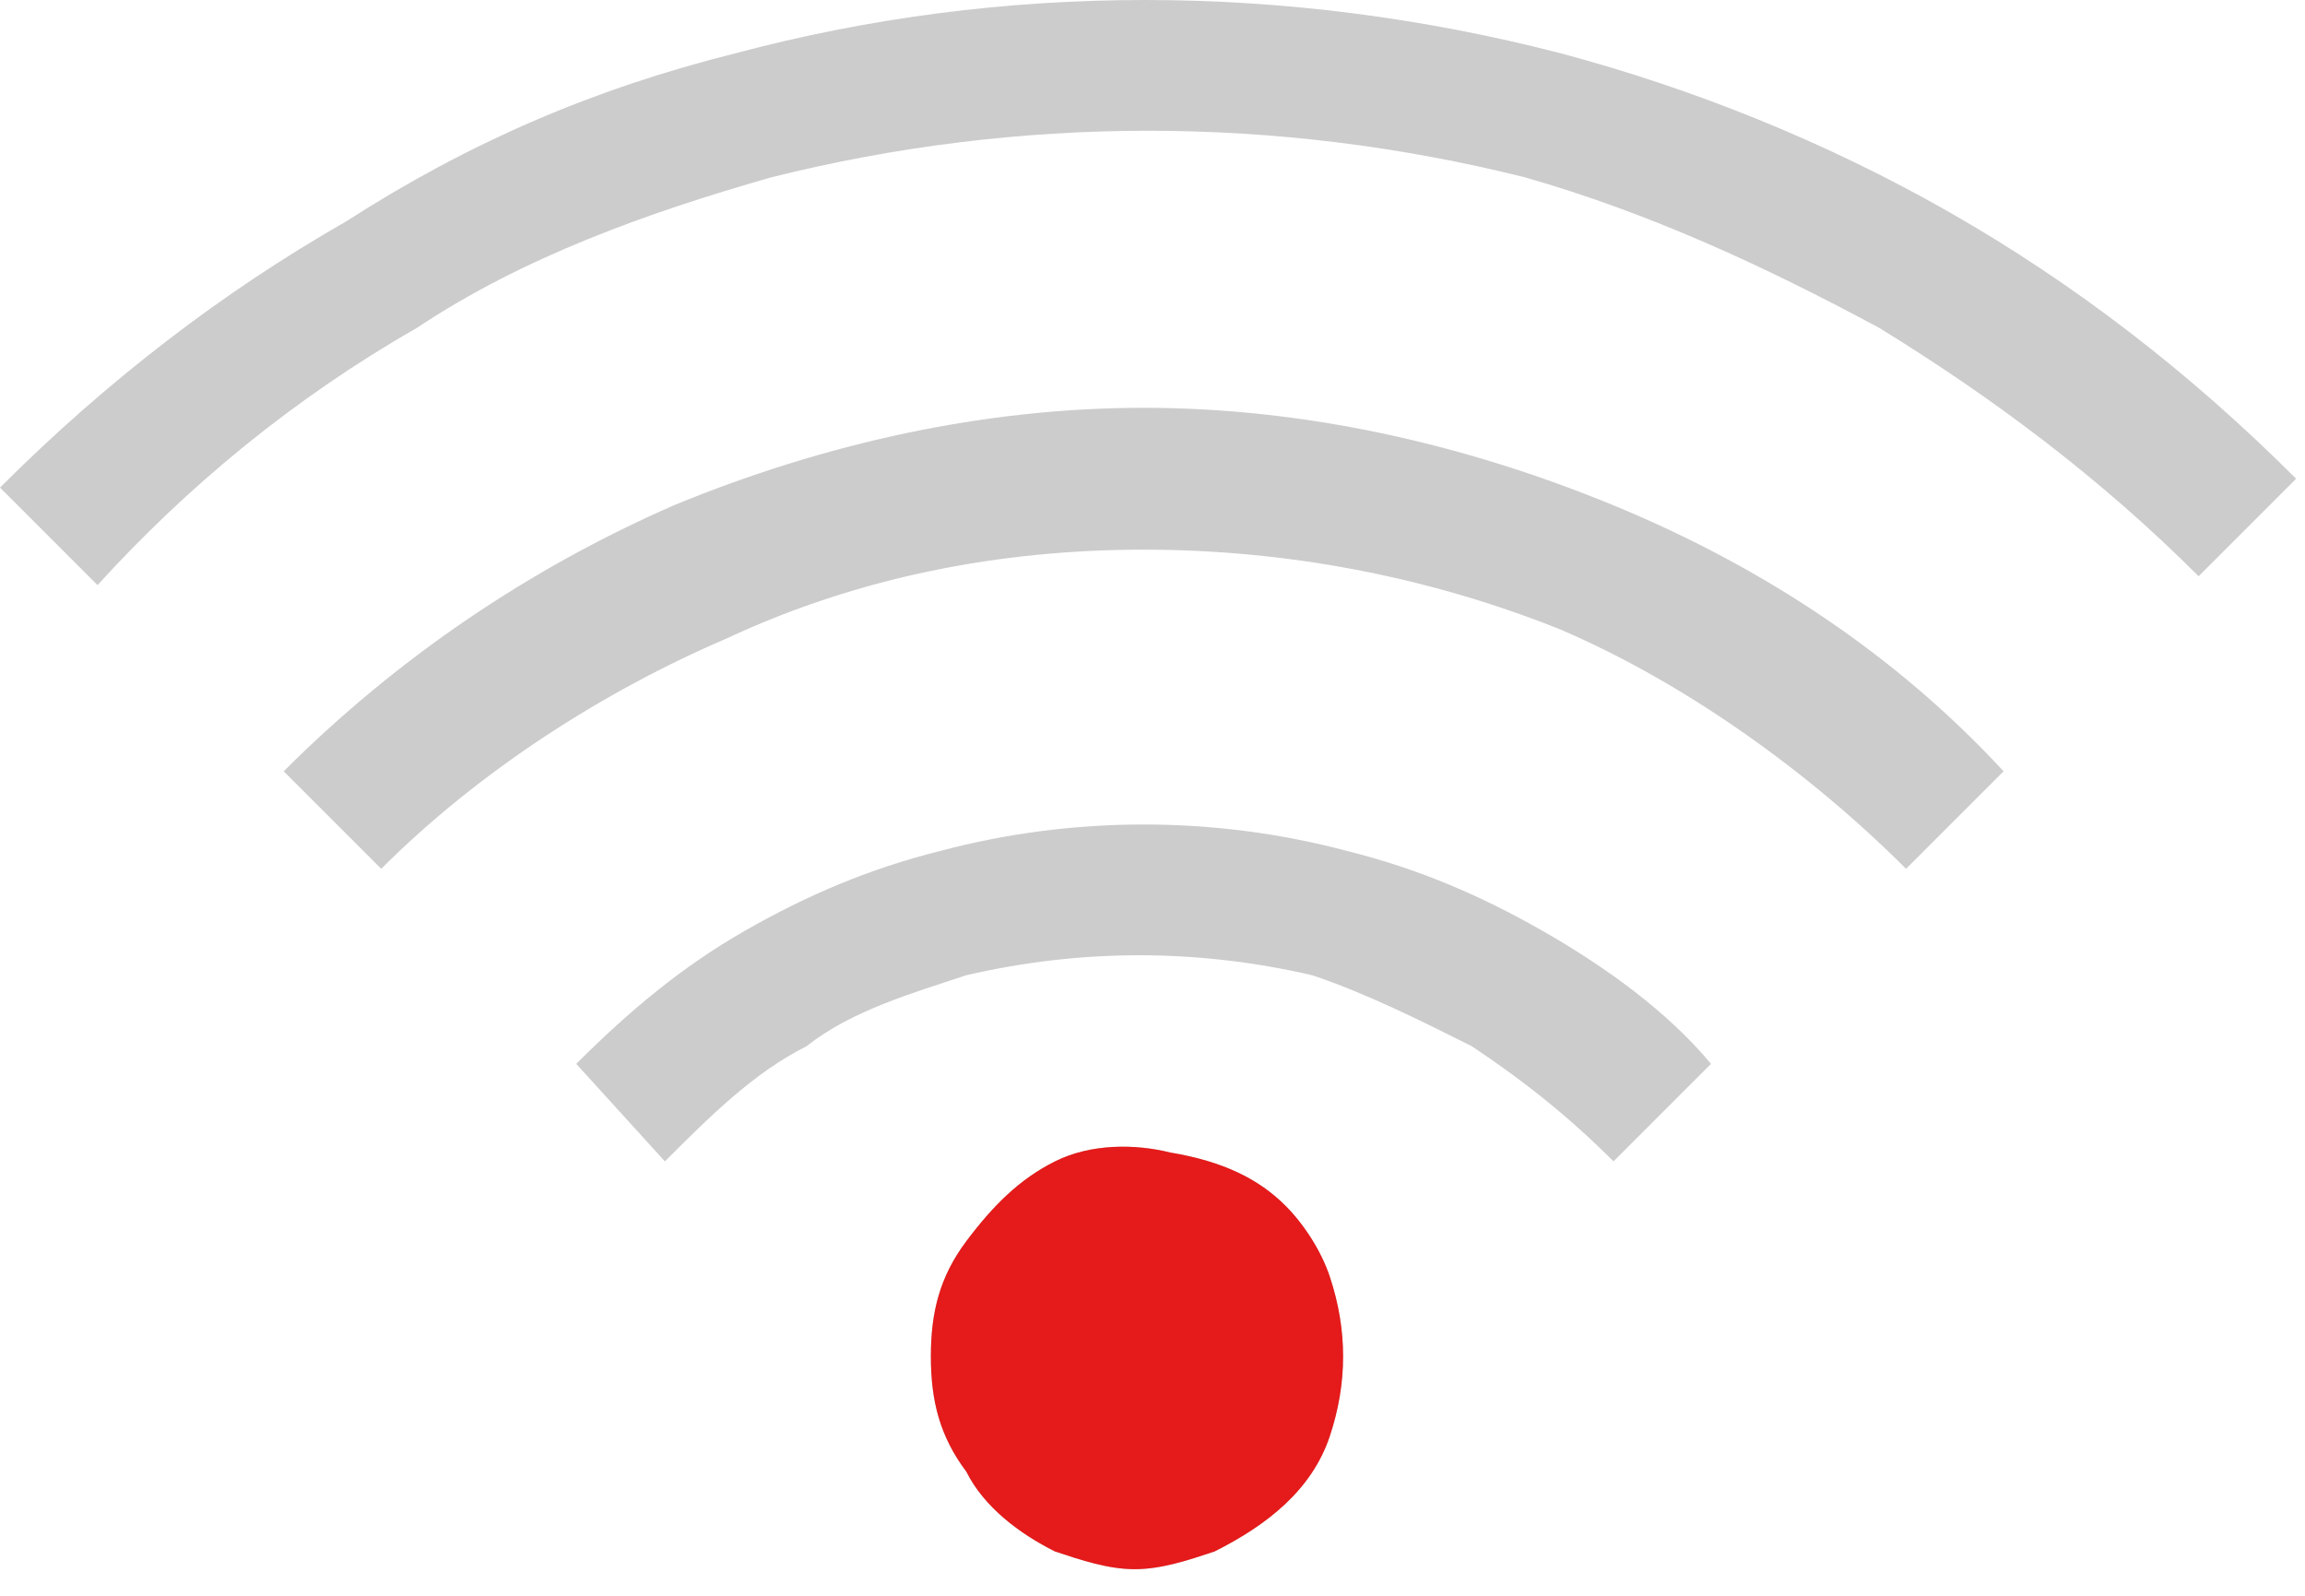 
<svg width="26" height="18" viewBox="0 0 26 18" fill="none" xmlns="http://www.w3.org/2000/svg">
<style type="text/css">
	.st0{fill:#CCCCCC;}
	.st1{fill:#E51A1A;}
</style>
<g id="Layer_1">
	<path class="st0" d="M3.2,8.7c1.3-1.3,2.8-2.3,4.4-3c1.7-0.7,3.5-1.1,5.3-1.1s3.6,0.4,5.3,1.1c1.7,0.7,3.2,1.7,4.4,3l-1.1,1.1
		c-1.1-1.1-2.5-2.1-3.9-2.7c-1.5-0.6-3.1-0.9-4.7-0.9S9.7,6.5,8.2,7.2C6.8,7.8,5.4,8.7,4.3,9.8L3.2,8.7z M0,5.5
		c1.2-1.2,2.5-2.2,3.9-3C5.3,1.6,6.7,1,8.3,0.6c3-0.8,6.2-0.8,9.3,0c1.5,0.4,3,1,4.4,1.8c1.4,0.8,2.7,1.8,3.9,3l-1.1,1.1
		c-1.1-1.1-2.3-2-3.6-2.8c-1.3-0.7-2.6-1.3-4-1.7c-2.8-0.7-5.7-0.7-8.5,0c-1.4,0.4-2.8,0.9-4,1.7C3.3,4.5,2.1,5.5,1.1,6.6L0,5.5z"/>
	<path class="st0" d="M6.5,12c0.6-0.6,1.2-1.1,1.9-1.5c0.7-0.4,1.4-0.7,2.2-0.9c1.5-0.4,3.1-0.4,4.6,0c0.8,0.2,1.5,0.5,2.2,0.9
		c0.7,0.4,1.4,0.9,1.9,1.5l-1.1,1.1c-0.5-0.5-1-0.9-1.6-1.3c-0.6-0.3-1.2-0.6-1.8-0.8c-1.3-0.3-2.6-0.3-3.9,0
		c-0.6,0.2-1.3,0.4-1.8,0.8c-0.6,0.3-1.1,0.8-1.6,1.3L6.5,12z M14.5,13.6c0.2,0.2,0.4,0.5,0.5,0.8c0.2,0.6,0.2,1.2,0,1.8
		c-0.2,0.6-0.7,1-1.3,1.3c-0.3,0.1-0.6,0.2-0.9,0.2c-0.3,0-0.6-0.1-0.9-0.2c-0.4-0.2-0.8-0.5-1-0.9c-0.3-0.4-0.4-0.8-0.4-1.3
		c0-0.5,0.1-0.9,0.4-1.3c0.3-0.4,0.6-0.7,1-0.9c0.4-0.2,0.9-0.2,1.3-0.1C13.8,13.1,14.2,13.3,14.5,13.6L14.5,13.6z"/>
	<g id="Layer_2">
	</g>
</g>
<g id="Layer_3">
	<path class="st1" d="M14.5,13.6c0.2,0.2,0.4,0.5,0.5,0.8c0.2,0.6,0.2,1.2,0,1.8c-0.2,0.6-0.7,1-1.3,1.3c-0.3,0.1-0.6,0.2-0.9,0.2
		c-0.3,0-0.6-0.1-0.9-0.2c-0.4-0.2-0.8-0.5-1-0.9c-0.3-0.4-0.4-0.8-0.4-1.3c0-0.5,0.1-0.9,0.4-1.3c0.3-0.4,0.6-0.7,1-0.9
		c0.4-0.2,0.9-0.2,1.3-0.1C13.8,13.1,14.2,13.3,14.5,13.6L14.5,13.6z"/>
</g>
</svg>
